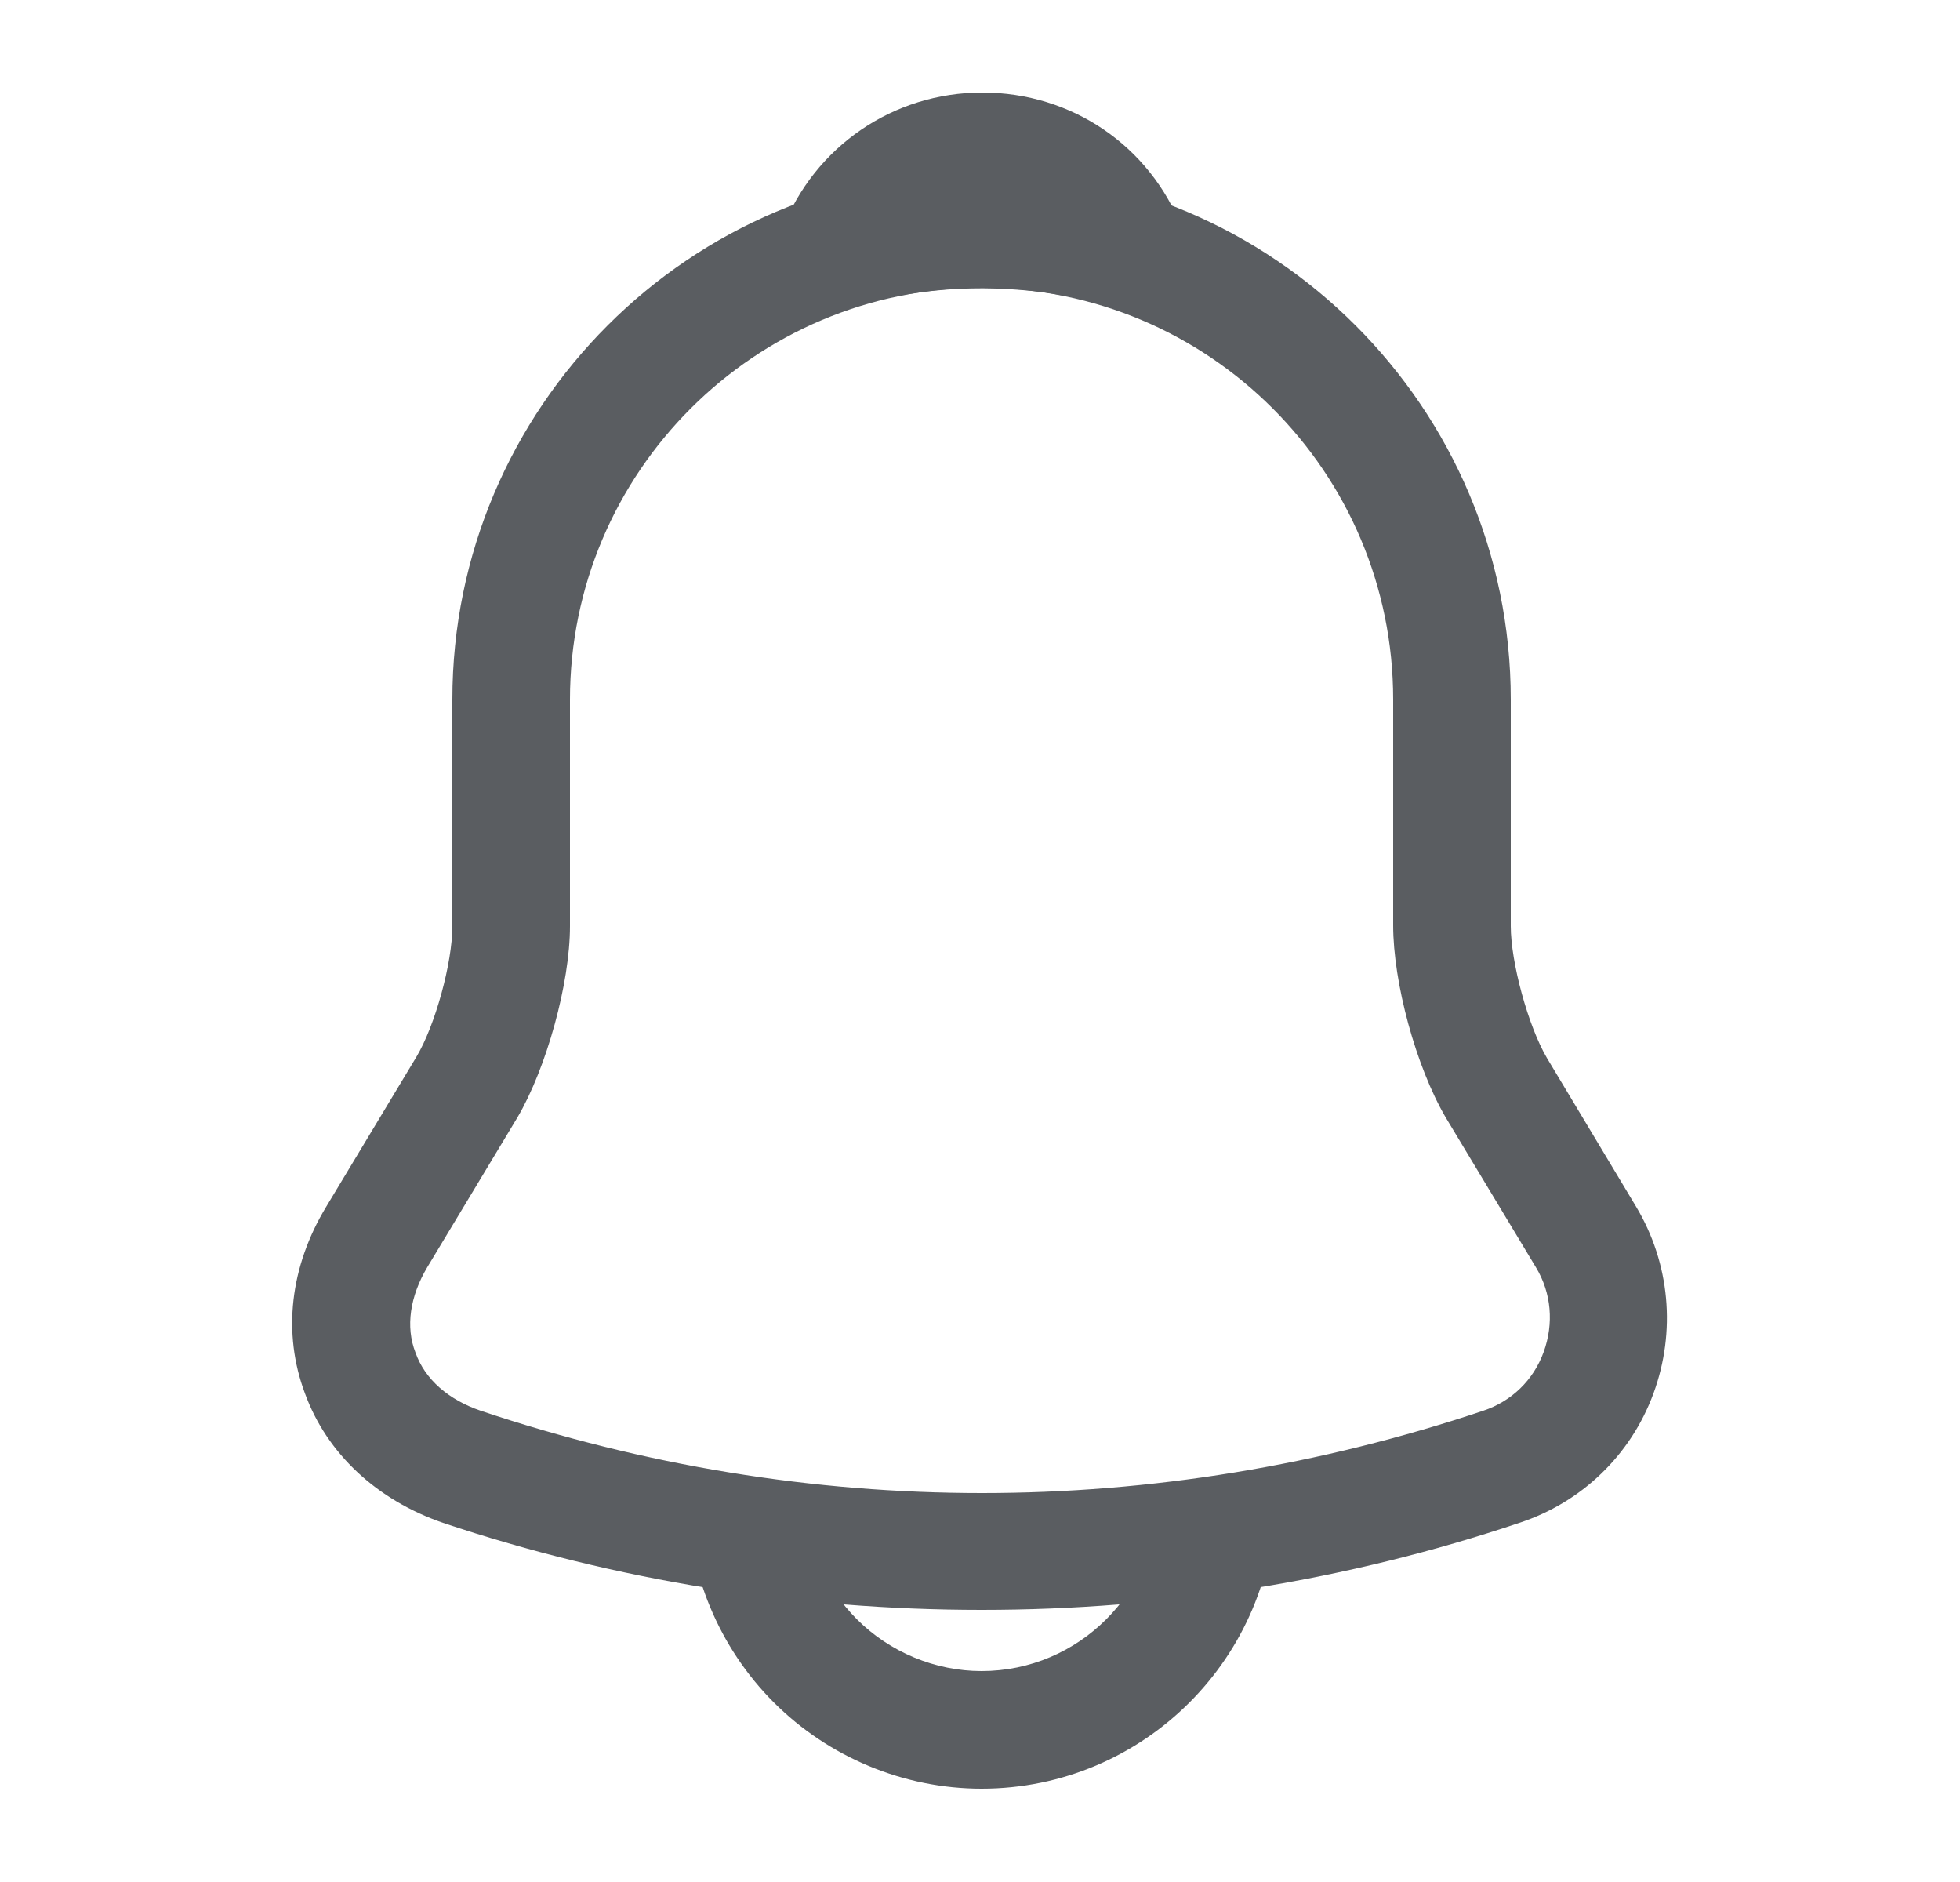 <svg width="25" height="24" viewBox="0 0 25 24" fill="none" xmlns="http://www.w3.org/2000/svg">
<g id="vuesax/outline/notification">
<g id="notification">
<path id="Vector" d="M12.52 20.53C10.19 20.53 7.86 20.16 5.65 19.42C4.81 19.13 4.17 18.54 3.89 17.77C3.6 17 3.7 16.15 4.16 15.39L5.31 13.48C5.55 13.08 5.77 12.28 5.77 11.81V8.92C5.77 5.2 8.8 2.17 12.52 2.17C16.24 2.17 19.27 5.2 19.27 8.92V11.81C19.27 12.27 19.49 13.08 19.73 13.49L20.87 15.39C21.3 16.11 21.38 16.98 21.09 17.77C20.8 18.56 20.17 19.16 19.38 19.42C17.18 20.16 14.85 20.53 12.52 20.53ZM12.52 3.67C9.63 3.67 7.27 6.02 7.27 8.92V11.81C7.27 12.54 6.97 13.62 6.6 14.25L5.45 16.16C5.23 16.53 5.17 16.92 5.3 17.25C5.42 17.59 5.72 17.85 6.13 17.99C10.31 19.39 14.74 19.39 18.92 17.99C19.28 17.87 19.56 17.6 19.69 17.24C19.82 16.88 19.79 16.49 19.59 16.16L18.44 14.25C18.06 13.6 17.77 12.53 17.77 11.8V8.92C17.77 6.02 15.42 3.67 12.52 3.67Z" fill="#5A5D61"/>
<path id="Vector_2" d="M14.38 3.94C14.31 3.94 14.24 3.93 14.17 3.91C13.88 3.83 13.6 3.77 13.33 3.73C12.48 3.62 11.66 3.68 10.89 3.91C10.61 4 10.31 3.91 10.12 3.7C9.93 3.49 9.87 3.19 9.98 2.92C10.39 1.87 11.39 1.18 12.53 1.18C13.67 1.18 14.67 1.86 15.08 2.92C15.18 3.19 15.13 3.49 14.94 3.7C14.79 3.86 14.58 3.94 14.38 3.94Z" fill="#5A5D61"/>
<path id="Vector_3" d="M12.52 22.81C11.53 22.81 10.57 22.41 9.87 21.71C9.17 21.01 8.77 20.05 8.77 19.06H10.27C10.27 19.65 10.51 20.23 10.93 20.65C11.35 21.07 11.93 21.31 12.52 21.31C13.76 21.31 14.77 20.3 14.77 19.06H16.27C16.27 21.13 14.59 22.81 12.52 22.81Z" fill="#5A5D61"/>
</g>
</g>
</svg>
